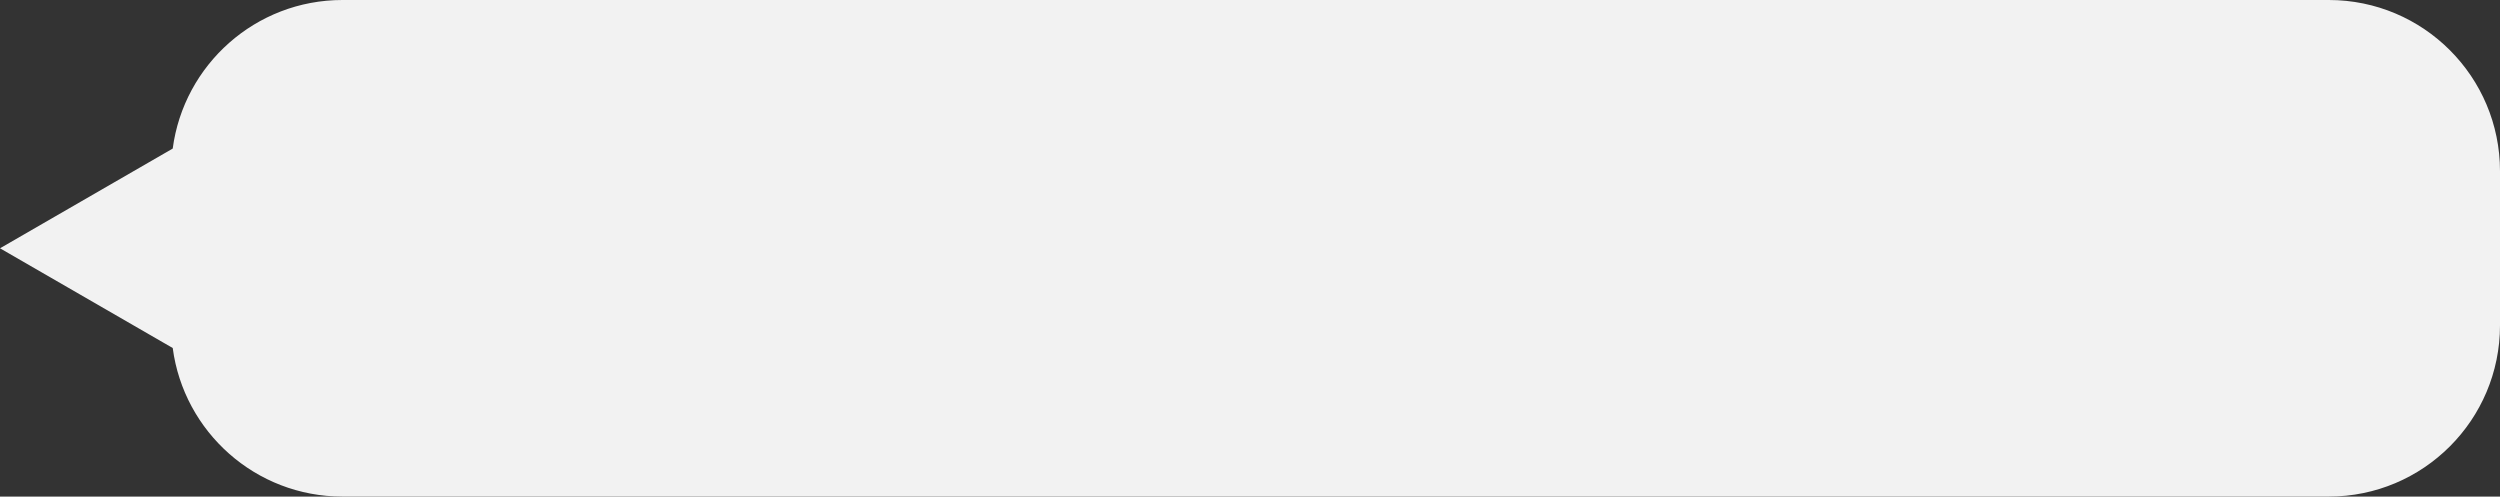 <svg width="146" height="29" viewBox="0 0 146 29" fill="none" xmlns="http://www.w3.org/2000/svg">
<rect x="0" y="0" width="146" height="29" fill="#333333" stroke="none"/>
<path id="Union" fill-rule="evenodd" clip-rule="evenodd" d="M10.087 20.324L0 14.5L10.087 8.676C10.734 3.779 14.926 0 20 0H136C141.523 0 146 4.477 146 10V19C146 24.523 141.523 29 136 29H20C14.926 29 10.734 25.221 10.087 20.324Z" fill="#F2F2F2"/>
</svg>
